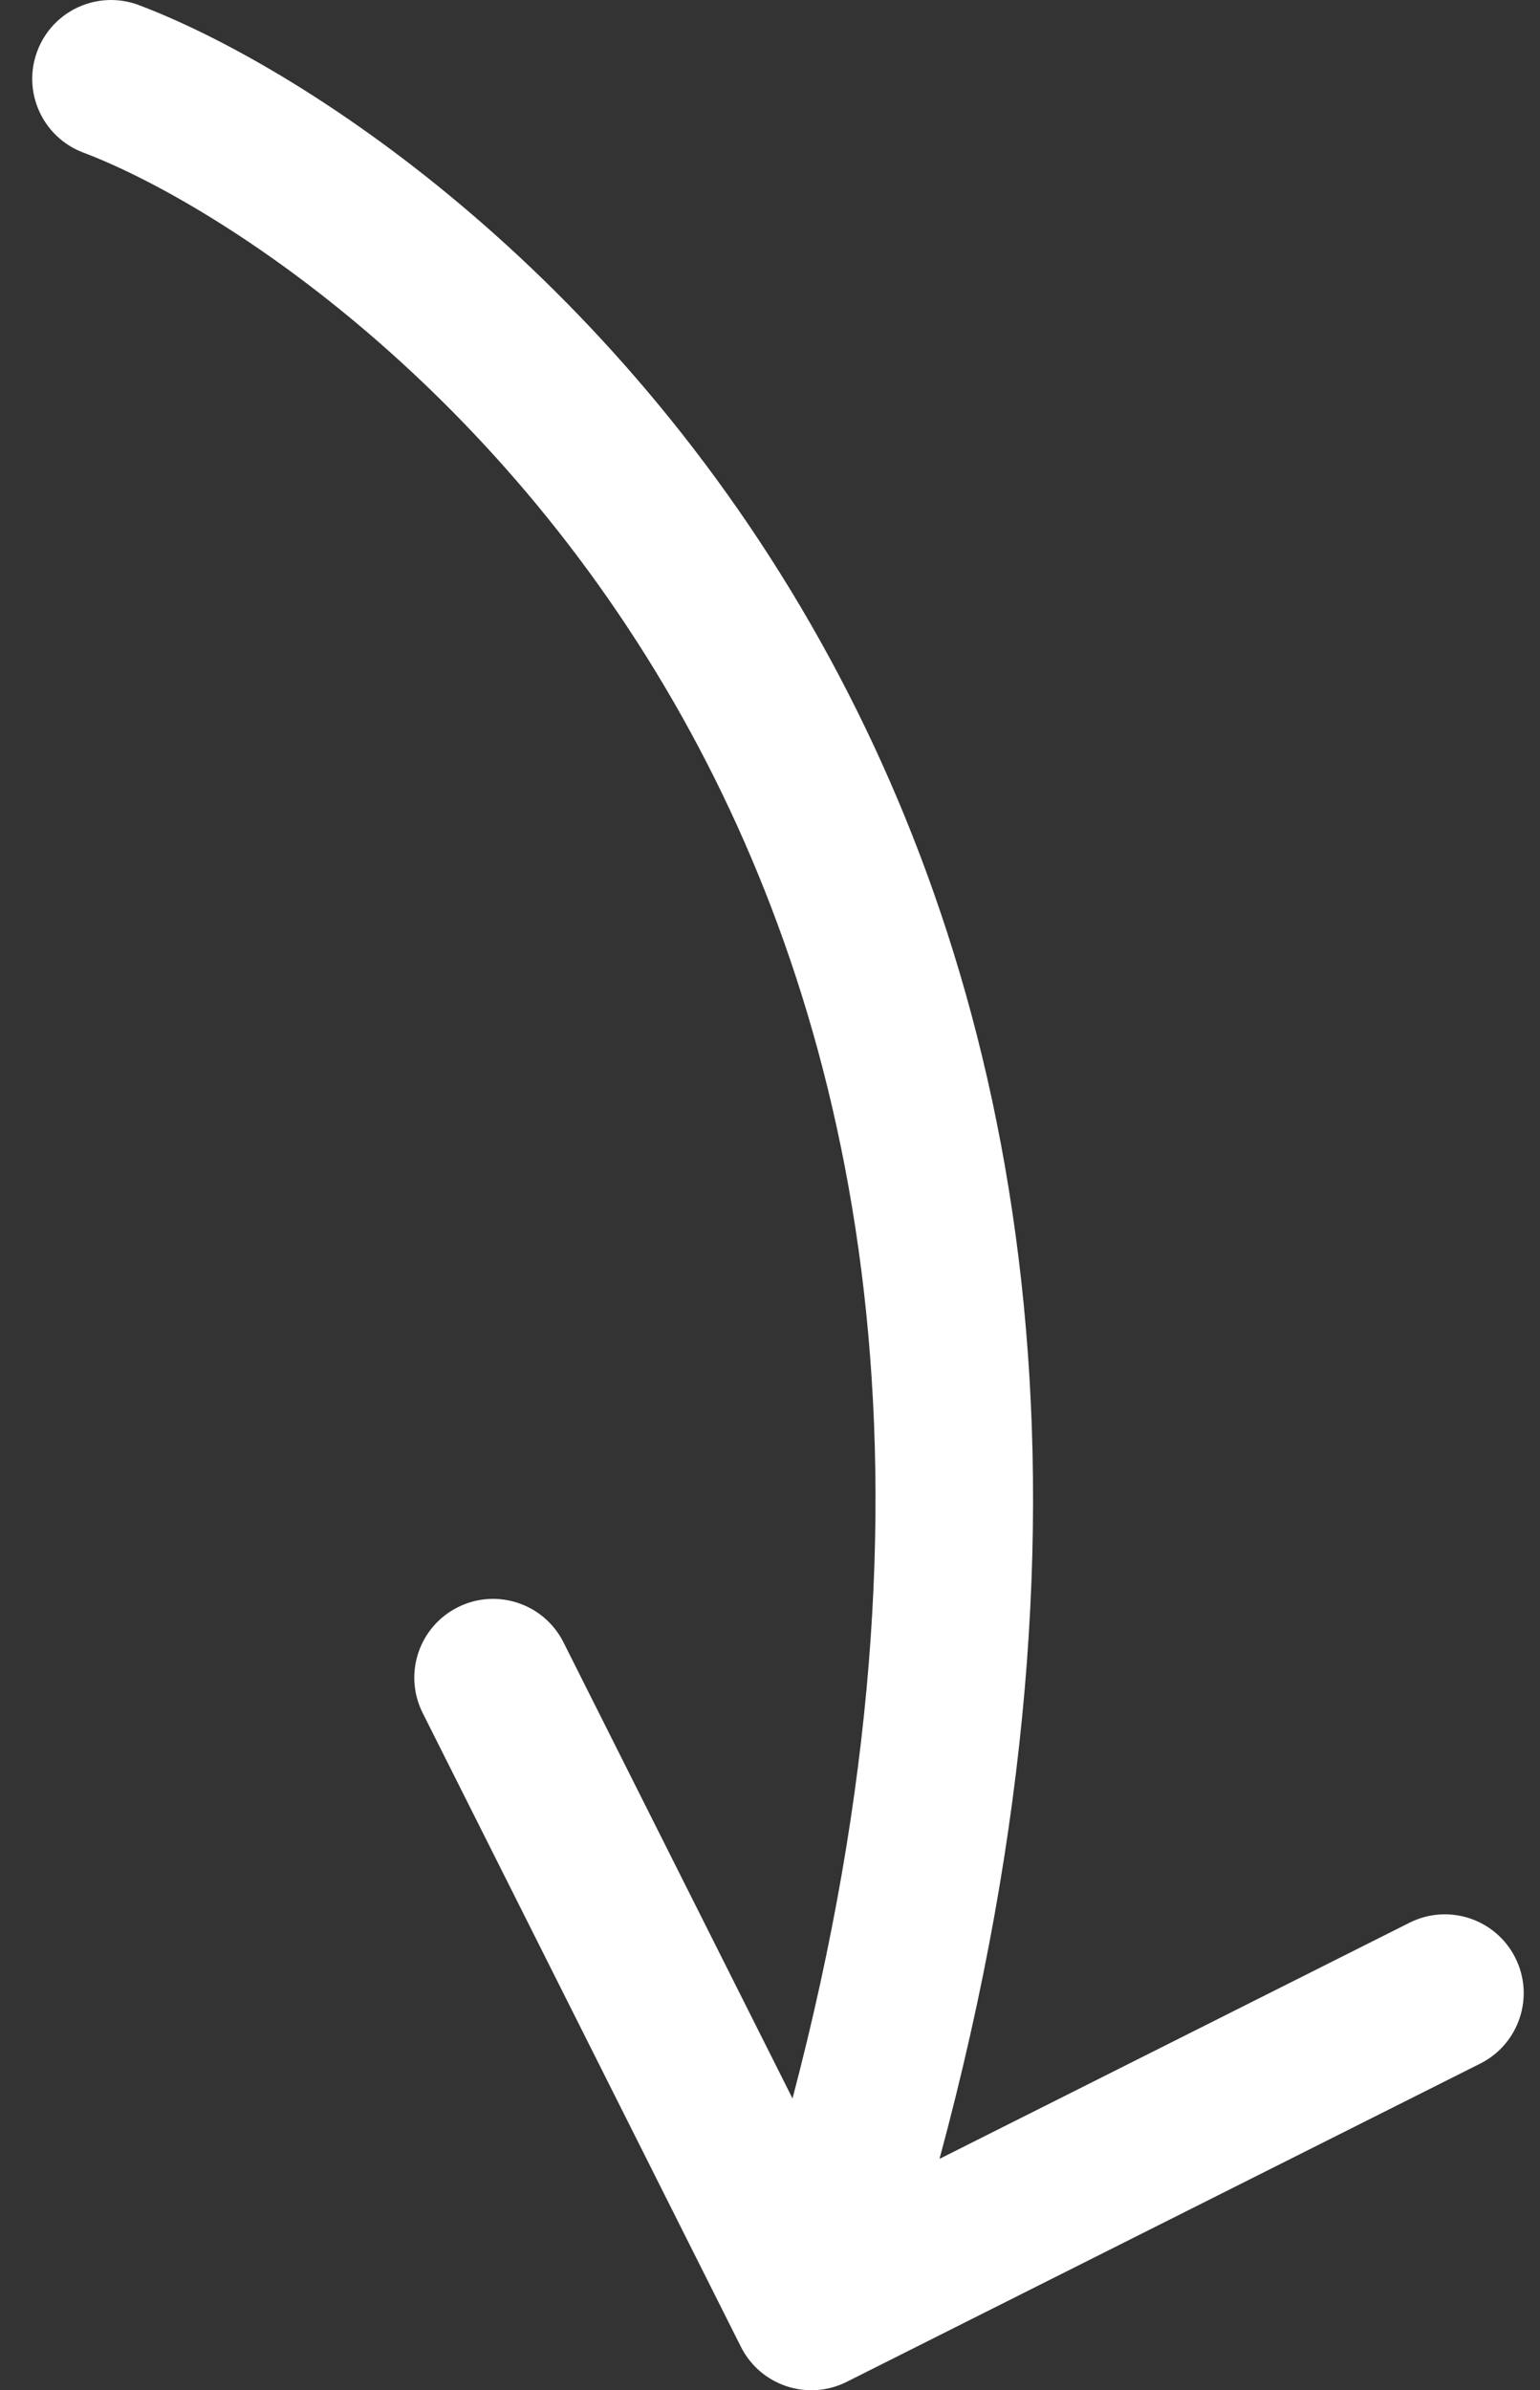<svg width="29" height="45" viewBox="0 0 29 45" fill="none" xmlns="http://www.w3.org/2000/svg">
              <rect x="0" y="0" width="29" height="45" fill="#333333" stroke="none"/>
              <path
    fillRule="evenodd"
    clipRule="evenodd"
    d="M0.703 0.96C0.992 0.193 1.848 -0.193 2.615 0.096C5.611 1.227 11.501 4.994 15.461 12.094C19.142 18.694 21.094 28.059 17.692 40.645L26.543 36.199C27.276 35.831 28.167 36.127 28.535 36.859C28.903 37.591 28.607 38.483 27.875 38.851L15.944 44.843C15.211 45.211 14.32 44.915 13.952 44.183L7.96 32.251C7.592 31.519 7.887 30.628 8.62 30.26C9.352 29.892 10.243 30.188 10.611 30.92L14.924 39.508C18.008 27.793 16.107 19.343 12.869 13.539C9.275 7.095 3.955 3.774 1.567 2.872C0.8 2.582 0.413 1.726 0.703 0.96Z"
    fill="#ffffff"
  />
            </svg>
